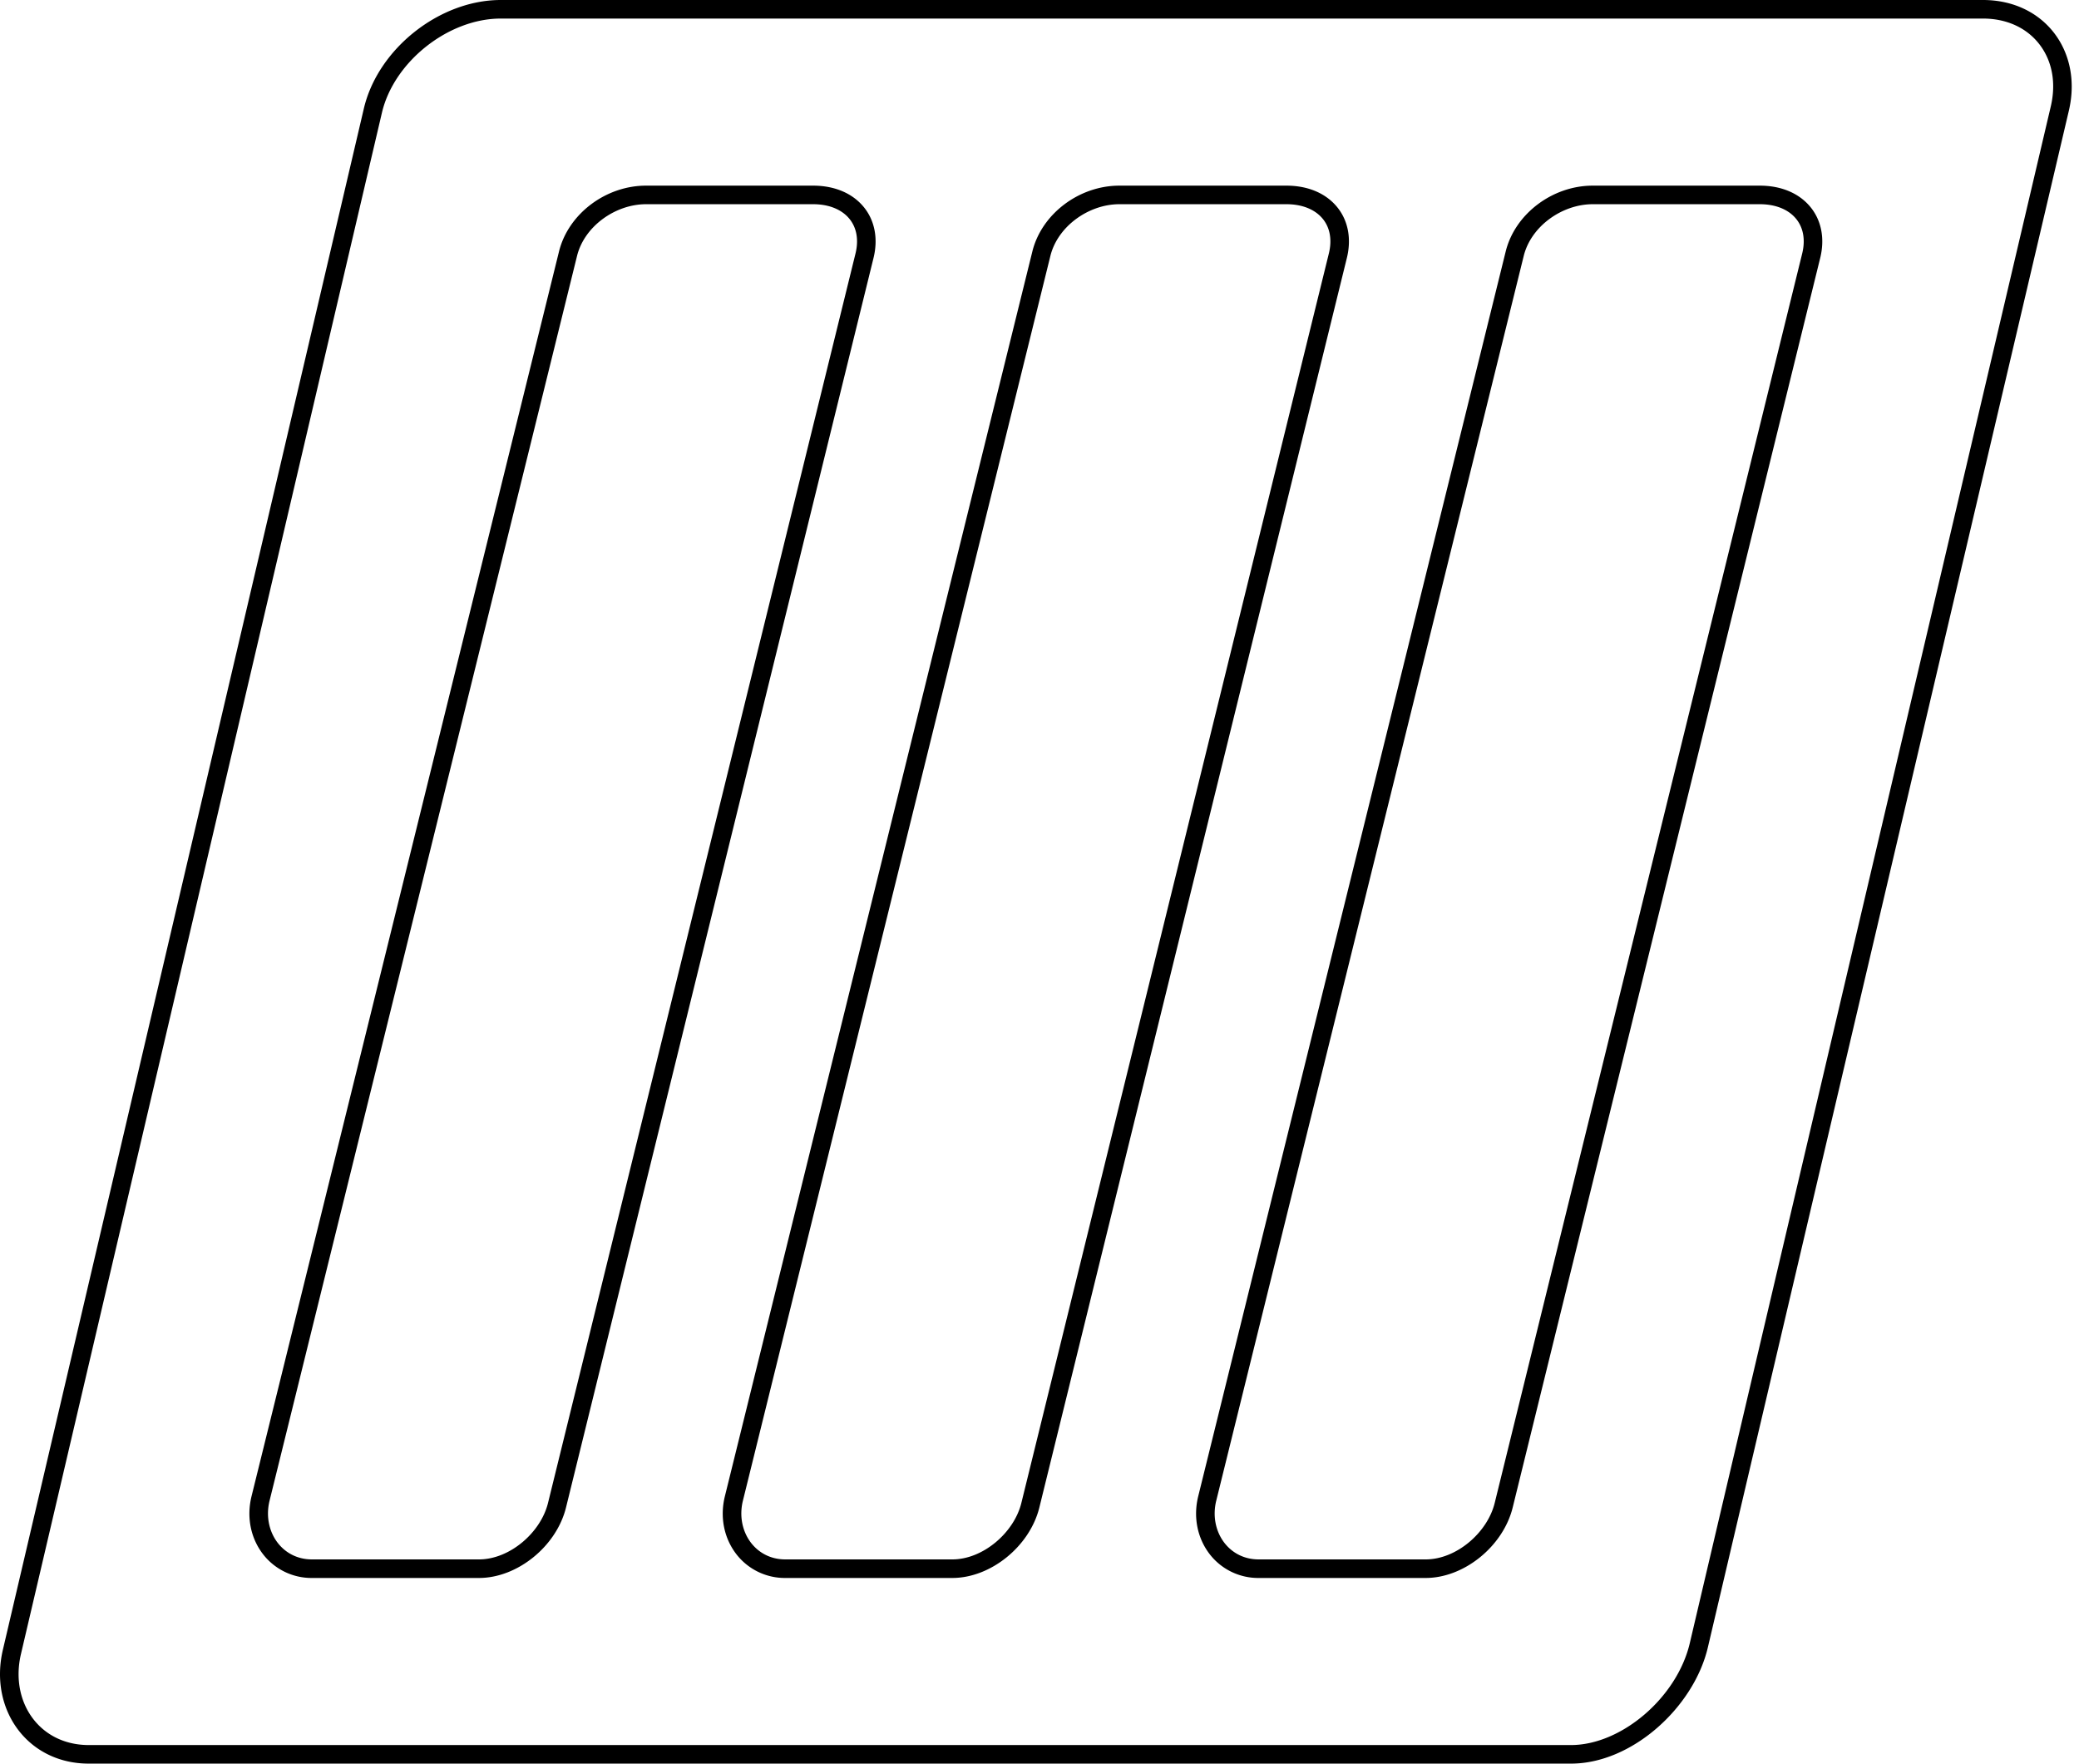 <svg xmlns="http://www.w3.org/2000/svg" viewBox="0 0 112 95">
    <path d="M16.804 84c-1.65 0-2.677-1.561-2.282-3.163l16.564-67.049C31.481 12.186 33.154 11 34.804 11h9c1.65 0 2.677 1.061 2.282 2.663L29.522 80.962C29.127 82.564 27.454 84 25.804 84h-9Zm25.5 0c-1.65 0-2.677-1.561-2.282-3.163l16.564-67.049C56.981 12.186 58.654 11 60.304 11h9c1.65 0 2.677 1.061 2.282 2.663L55.022 80.962C54.627 82.564 52.954 84 51.304 84h-9Zm25.5 0c-1.65 0-2.677-1.561-2.282-3.163l16.564-67.049C82.481 12.186 84.154 11 85.804 11h9c1.65 0 2.677 1.061 2.282 2.663L80.522 80.962C80.127 82.564 78.454 84 76.804 84h-9Zm39.023-84h-79.85c-3.3 0-6.618 2.628-7.374 5.84L.155 88.868C-.6 92.08 1.481 95 4.781 95h79.85c3.3 0 6.618-3.045 7.374-6.257l19.448-82.778C112.208 2.753 110.127 0 106.827 0ZM16.804 85h9c2.069 0 4.173-1.704 4.689-3.799l16.564-67.299c.252-1.021.079-1.981-.487-2.703-.606-.773-1.588-1.199-2.766-1.199h-9c-2.174 0-4.19 1.525-4.689 3.548l-16.564 67.05c-.278 1.127-.047 2.272.634 3.141A3.302 3.302 0 0 0 16.804 85Zm25.5 0h9c2.069 0 4.173-1.704 4.689-3.799l16.564-67.299c.252-1.021.079-1.981-.487-2.703-.606-.773-1.588-1.199-2.766-1.199h-9c-2.174 0-4.19 1.525-4.689 3.548l-16.564 67.05c-.278 1.127-.047 2.272.634 3.141A3.302 3.302 0 0 0 42.304 85Zm25.5 0h9c2.069 0 4.173-1.704 4.689-3.799l16.564-67.299c.252-1.021.079-1.981-.487-2.703-.606-.773-1.588-1.199-2.766-1.199h-9c-2.174 0-4.19 1.525-4.689 3.548l-16.564 67.05c-.278 1.127-.047 2.272.634 3.141A3.302 3.302 0 0 0 67.804 85Zm39.023-84c1.252 0 2.322.48 3.012 1.35.714.902.942 2.105.64 3.387L91.032 88.514C90.344 91.436 87.353 94 84.631 94H4.781c-1.211 0-2.263-.485-2.96-1.365-.747-.943-.999-2.233-.692-3.539L20.576 6.069C21.223 3.322 24.154 1 26.977 1h79.85Z" />
</svg>